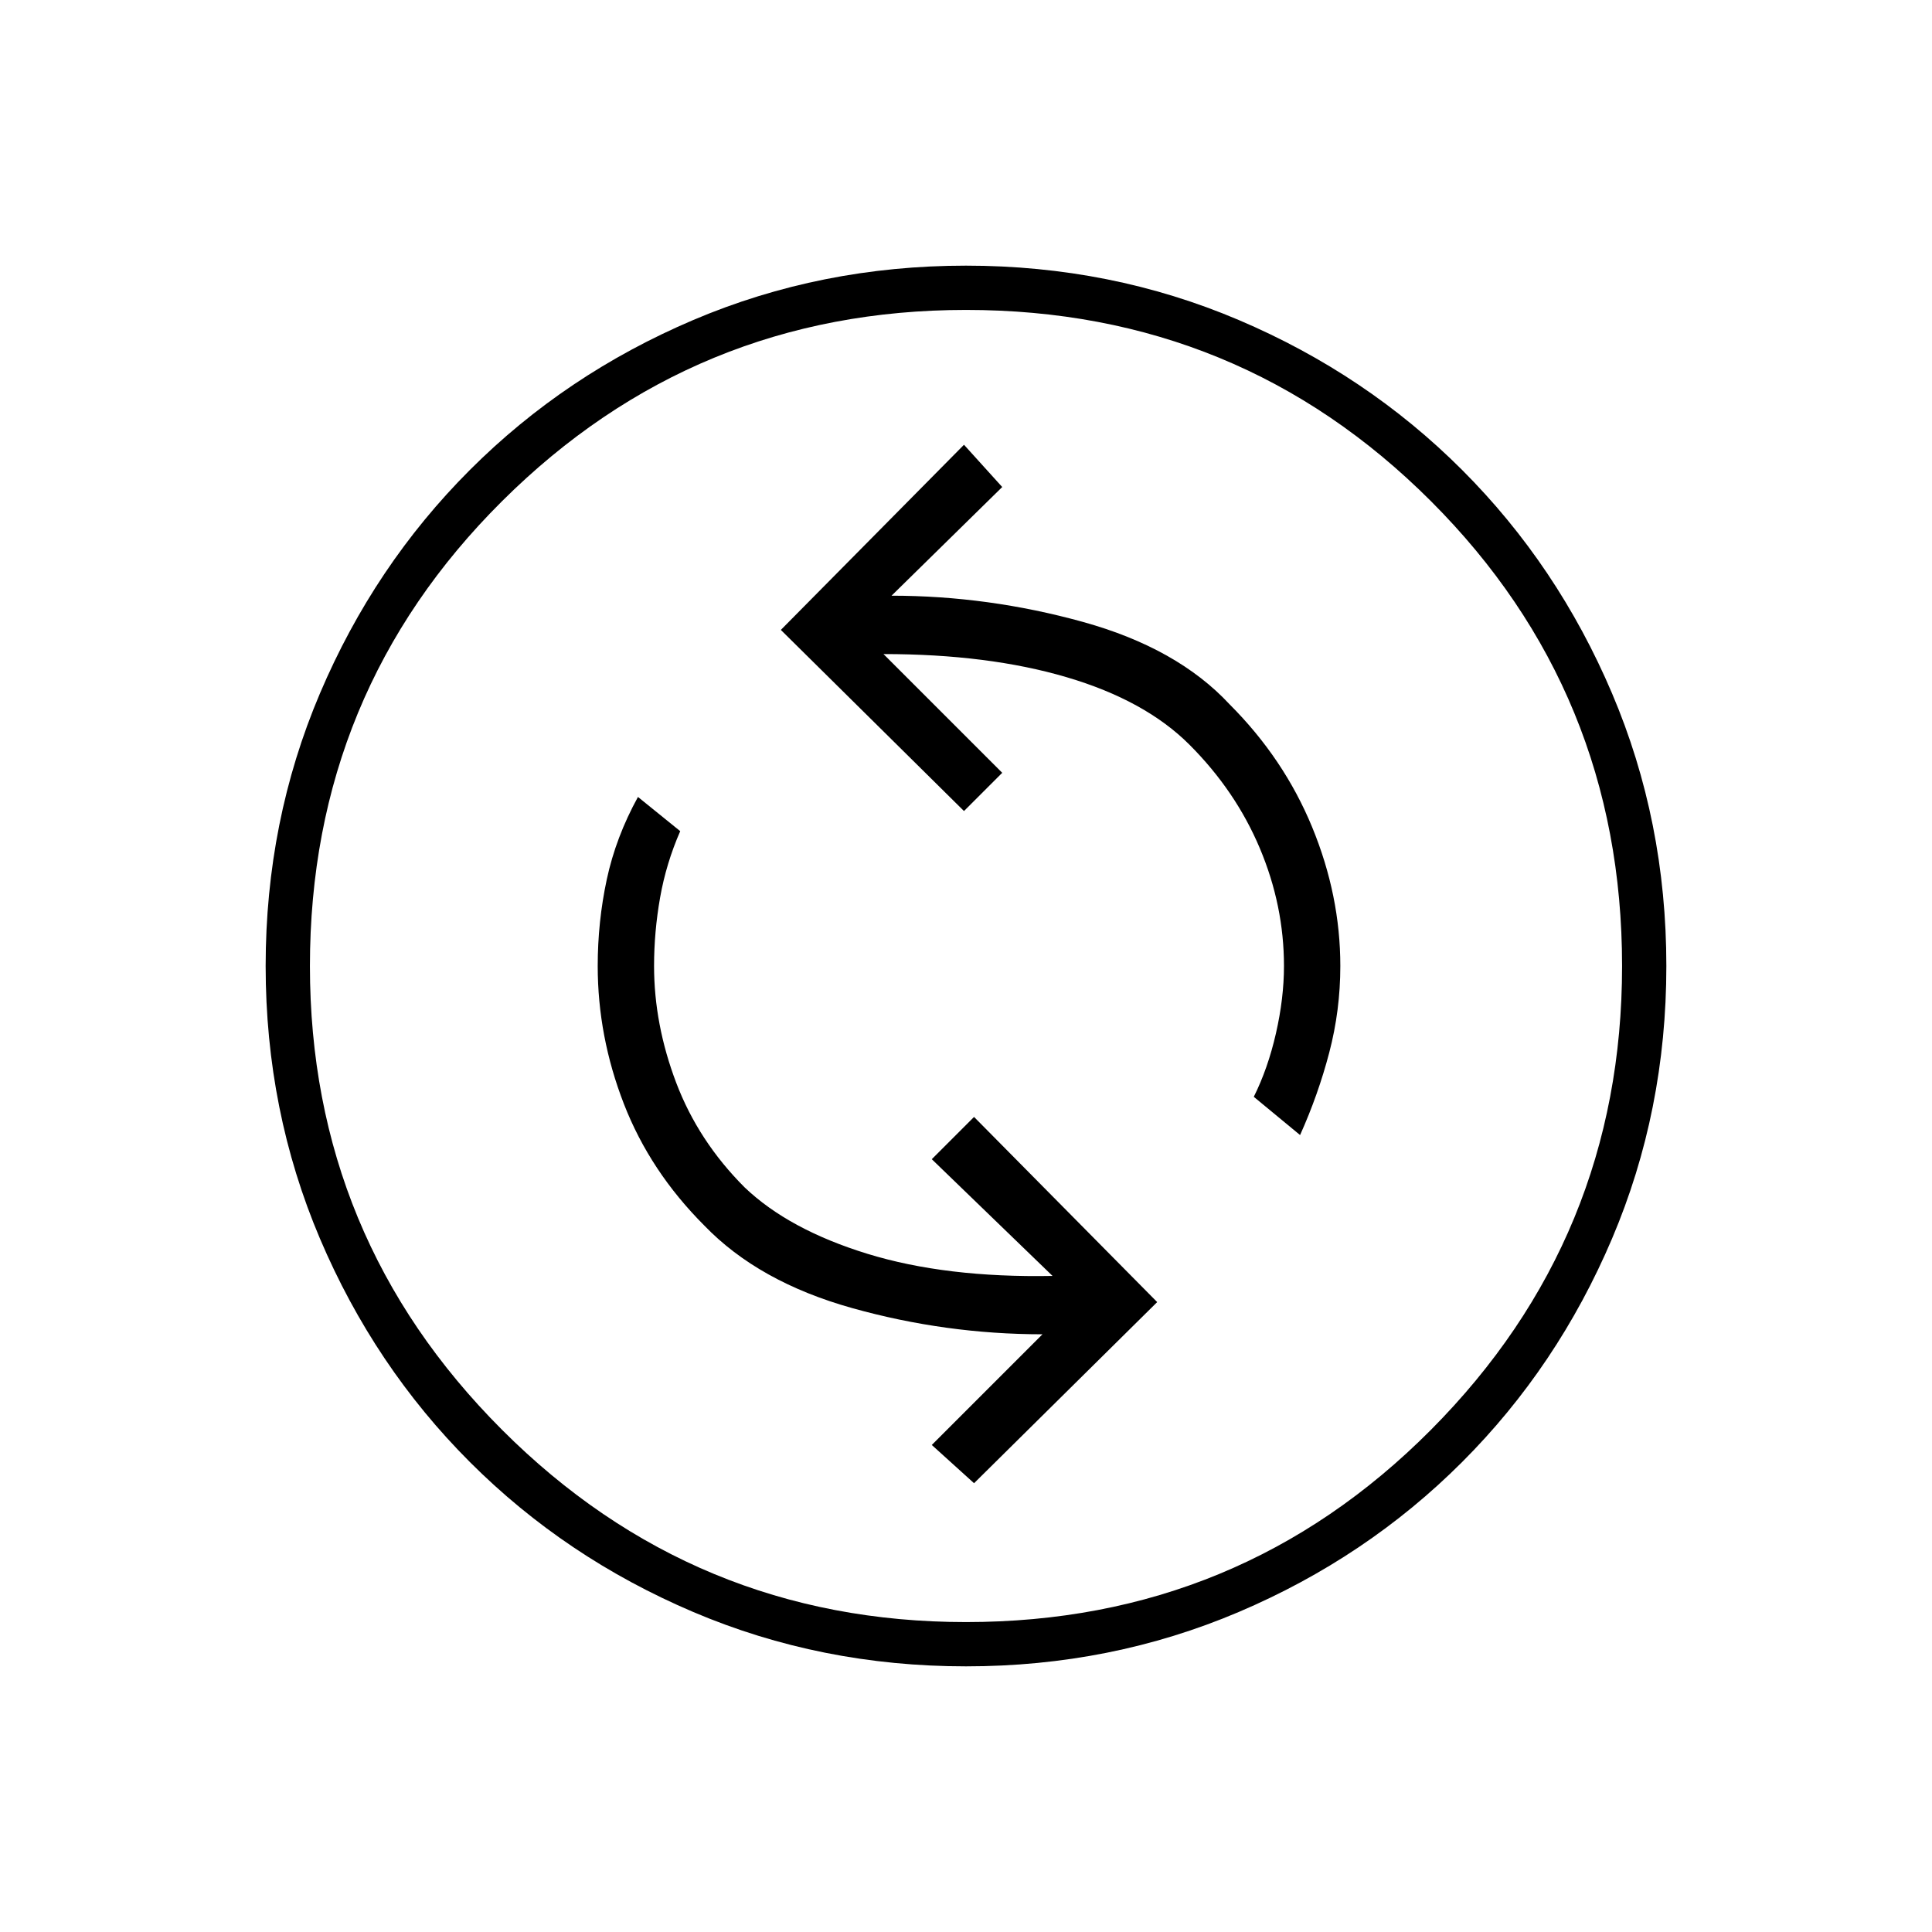 <svg xmlns="http://www.w3.org/2000/svg" height="48" width="48"><path d="M32.3 28.2Q32.75 27.2 33.025 26.15Q33.3 25.1 33.3 24Q33.3 22.25 32.6 20.55Q31.9 18.85 30.55 17.5Q29.25 16.1 26.9 15.45Q24.55 14.8 22.15 14.8L24.9 12.1L23.95 11.05L19.4 15.65L23.95 20.15L24.9 19.2L21.95 16.25Q24.55 16.25 26.5 16.825Q28.45 17.4 29.55 18.5Q30.7 19.65 31.3 21.075Q31.9 22.5 31.9 24Q31.9 24.8 31.7 25.675Q31.5 26.55 31.15 27.25ZM24.2 36.85 28.75 32.35 24.2 27.75 23.15 28.8 26.15 31.7Q23.5 31.75 21.55 31.15Q19.6 30.55 18.5 29.5Q17.35 28.35 16.8 26.9Q16.25 25.45 16.25 24Q16.25 23.15 16.4 22.3Q16.55 21.45 16.9 20.65L15.85 19.8Q15.3 20.8 15.075 21.85Q14.85 22.9 14.85 24Q14.85 25.75 15.5 27.425Q16.15 29.1 17.5 30.45Q18.85 31.85 21.175 32.5Q23.5 33.15 25.9 33.15L23.15 35.9ZM24 41.4Q20.4 41.4 17.225 40.05Q14.05 38.7 11.675 36.325Q9.3 33.95 7.95 30.775Q6.6 27.6 6.6 24Q6.6 20.4 7.95 17.225Q9.3 14.05 11.675 11.675Q14.05 9.3 17.225 7.95Q20.4 6.6 24 6.6Q27.6 6.6 30.775 7.95Q33.95 9.3 36.325 11.675Q38.7 14.05 40.05 17.225Q41.4 20.4 41.4 24Q41.4 27.6 40.05 30.775Q38.7 33.95 36.325 36.325Q33.95 38.7 30.775 40.05Q27.6 41.4 24 41.4ZM24 24Q24 24 24 24Q24 24 24 24Q24 24 24 24Q24 24 24 24Q24 24 24 24Q24 24 24 24Q24 24 24 24Q24 24 24 24ZM24 40.3Q30.8 40.3 35.55 35.525Q40.3 30.75 40.3 24Q40.3 17.2 35.55 12.45Q30.8 7.7 24 7.7Q17.25 7.7 12.475 12.45Q7.7 17.2 7.7 24Q7.7 30.75 12.475 35.525Q17.25 40.3 24 40.3Z"/></svg>